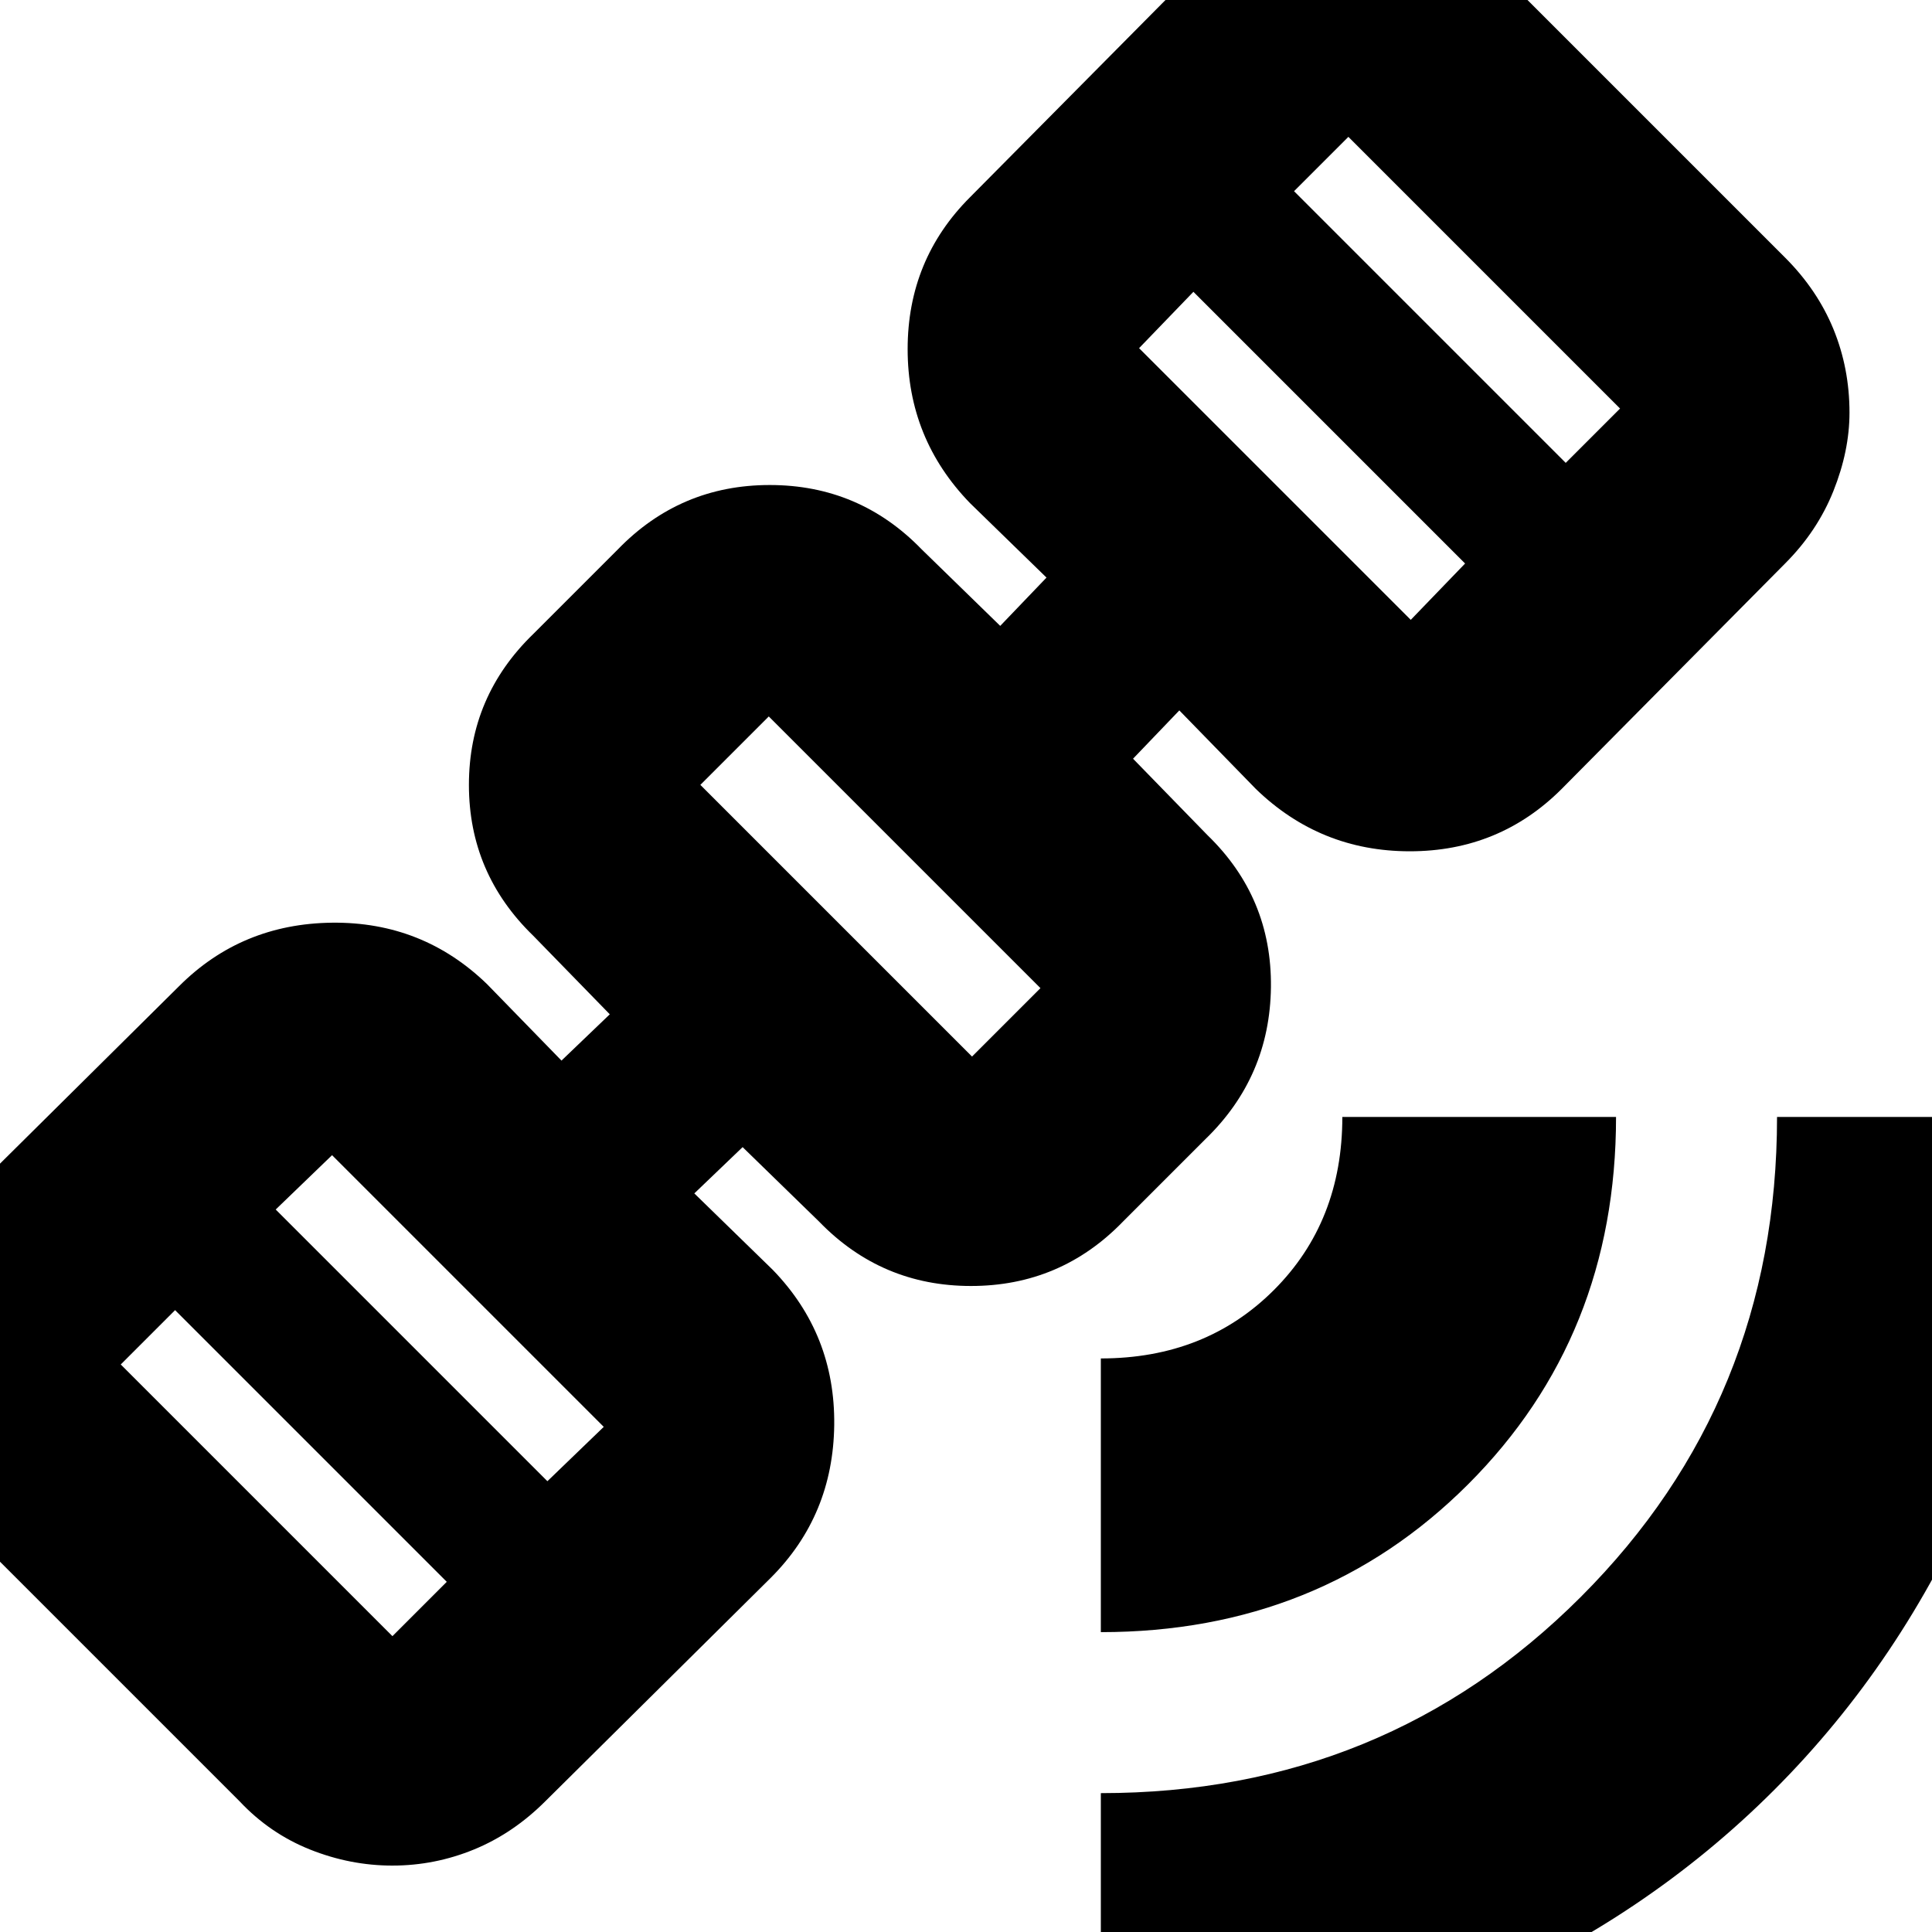 <svg xmlns="http://www.w3.org/2000/svg" height="24" width="24"><path d="M13.675 25.675v-3.4q3.525 0 5.963-2.438 2.437-2.437 2.437-5.962h3.4q0 2.475-.925 4.625t-2.512 3.737Q20.45 23.825 18.3 24.75q-2.15.925-4.625.925Zm0-5.4v-3.4q1.3 0 2.15-.85.85-.85.85-2.15h3.4q0 2.725-1.837 4.563-1.838 1.837-4.563 1.837Zm-8.8 2.9q-.525 0-1.025-.2-.5-.2-.875-.6l-3.55-3.55q-.4-.375-.6-.875-.2-.5-.2-1 0-.525.2-1.025.2-.5.6-.9l2.8-2.775q.775-.775 1.9-.788 1.125-.012 1.925.763l.925.95.6-.575-.95-.975q-.8-.775-.8-1.875t.8-1.875l1.05-1.05q.775-.8 1.887-.8 1.113 0 1.888.8l.975.95.575-.6-.95-.925q-.775-.8-.775-1.913 0-1.112.775-1.887l2.775-2.8q.425-.425.913-.625.487-.2.987-.2.525 0 1.013.2.487.2.887.625l3.55 3.55q.4.4.6.887.2.488.2 1.038 0 .475-.2.975t-.6.9L19.4 9.8q-.775.775-1.887.775-1.113 0-1.913-.775l-.95-.975-.575.6.925.95q.8.775.788 1.887-.013 1.113-.813 1.888l-1.025 1.025q-.775.8-1.888.8-1.112 0-1.887-.8l-.95-.925-.6.575.975.95q.775.8.763 1.925-.013 1.125-.788 1.9l-2.8 2.775q-.4.4-.887.6-.488.2-1.013.2Zm0-2.85.675-.675-3.375-3.375-.675.675ZM6.8 18.4l.7-.675-3.375-3.375-.7.675Zm5.275-5.275.85-.85L9.55 8.9l-.85.85Zm5.45-5.425L18.2 7l-3.375-3.375-.675.7Zm1.925-1.95.675-.675L16.75 1.7l-.675.675Zm-8.625 5.275Z"/></svg>